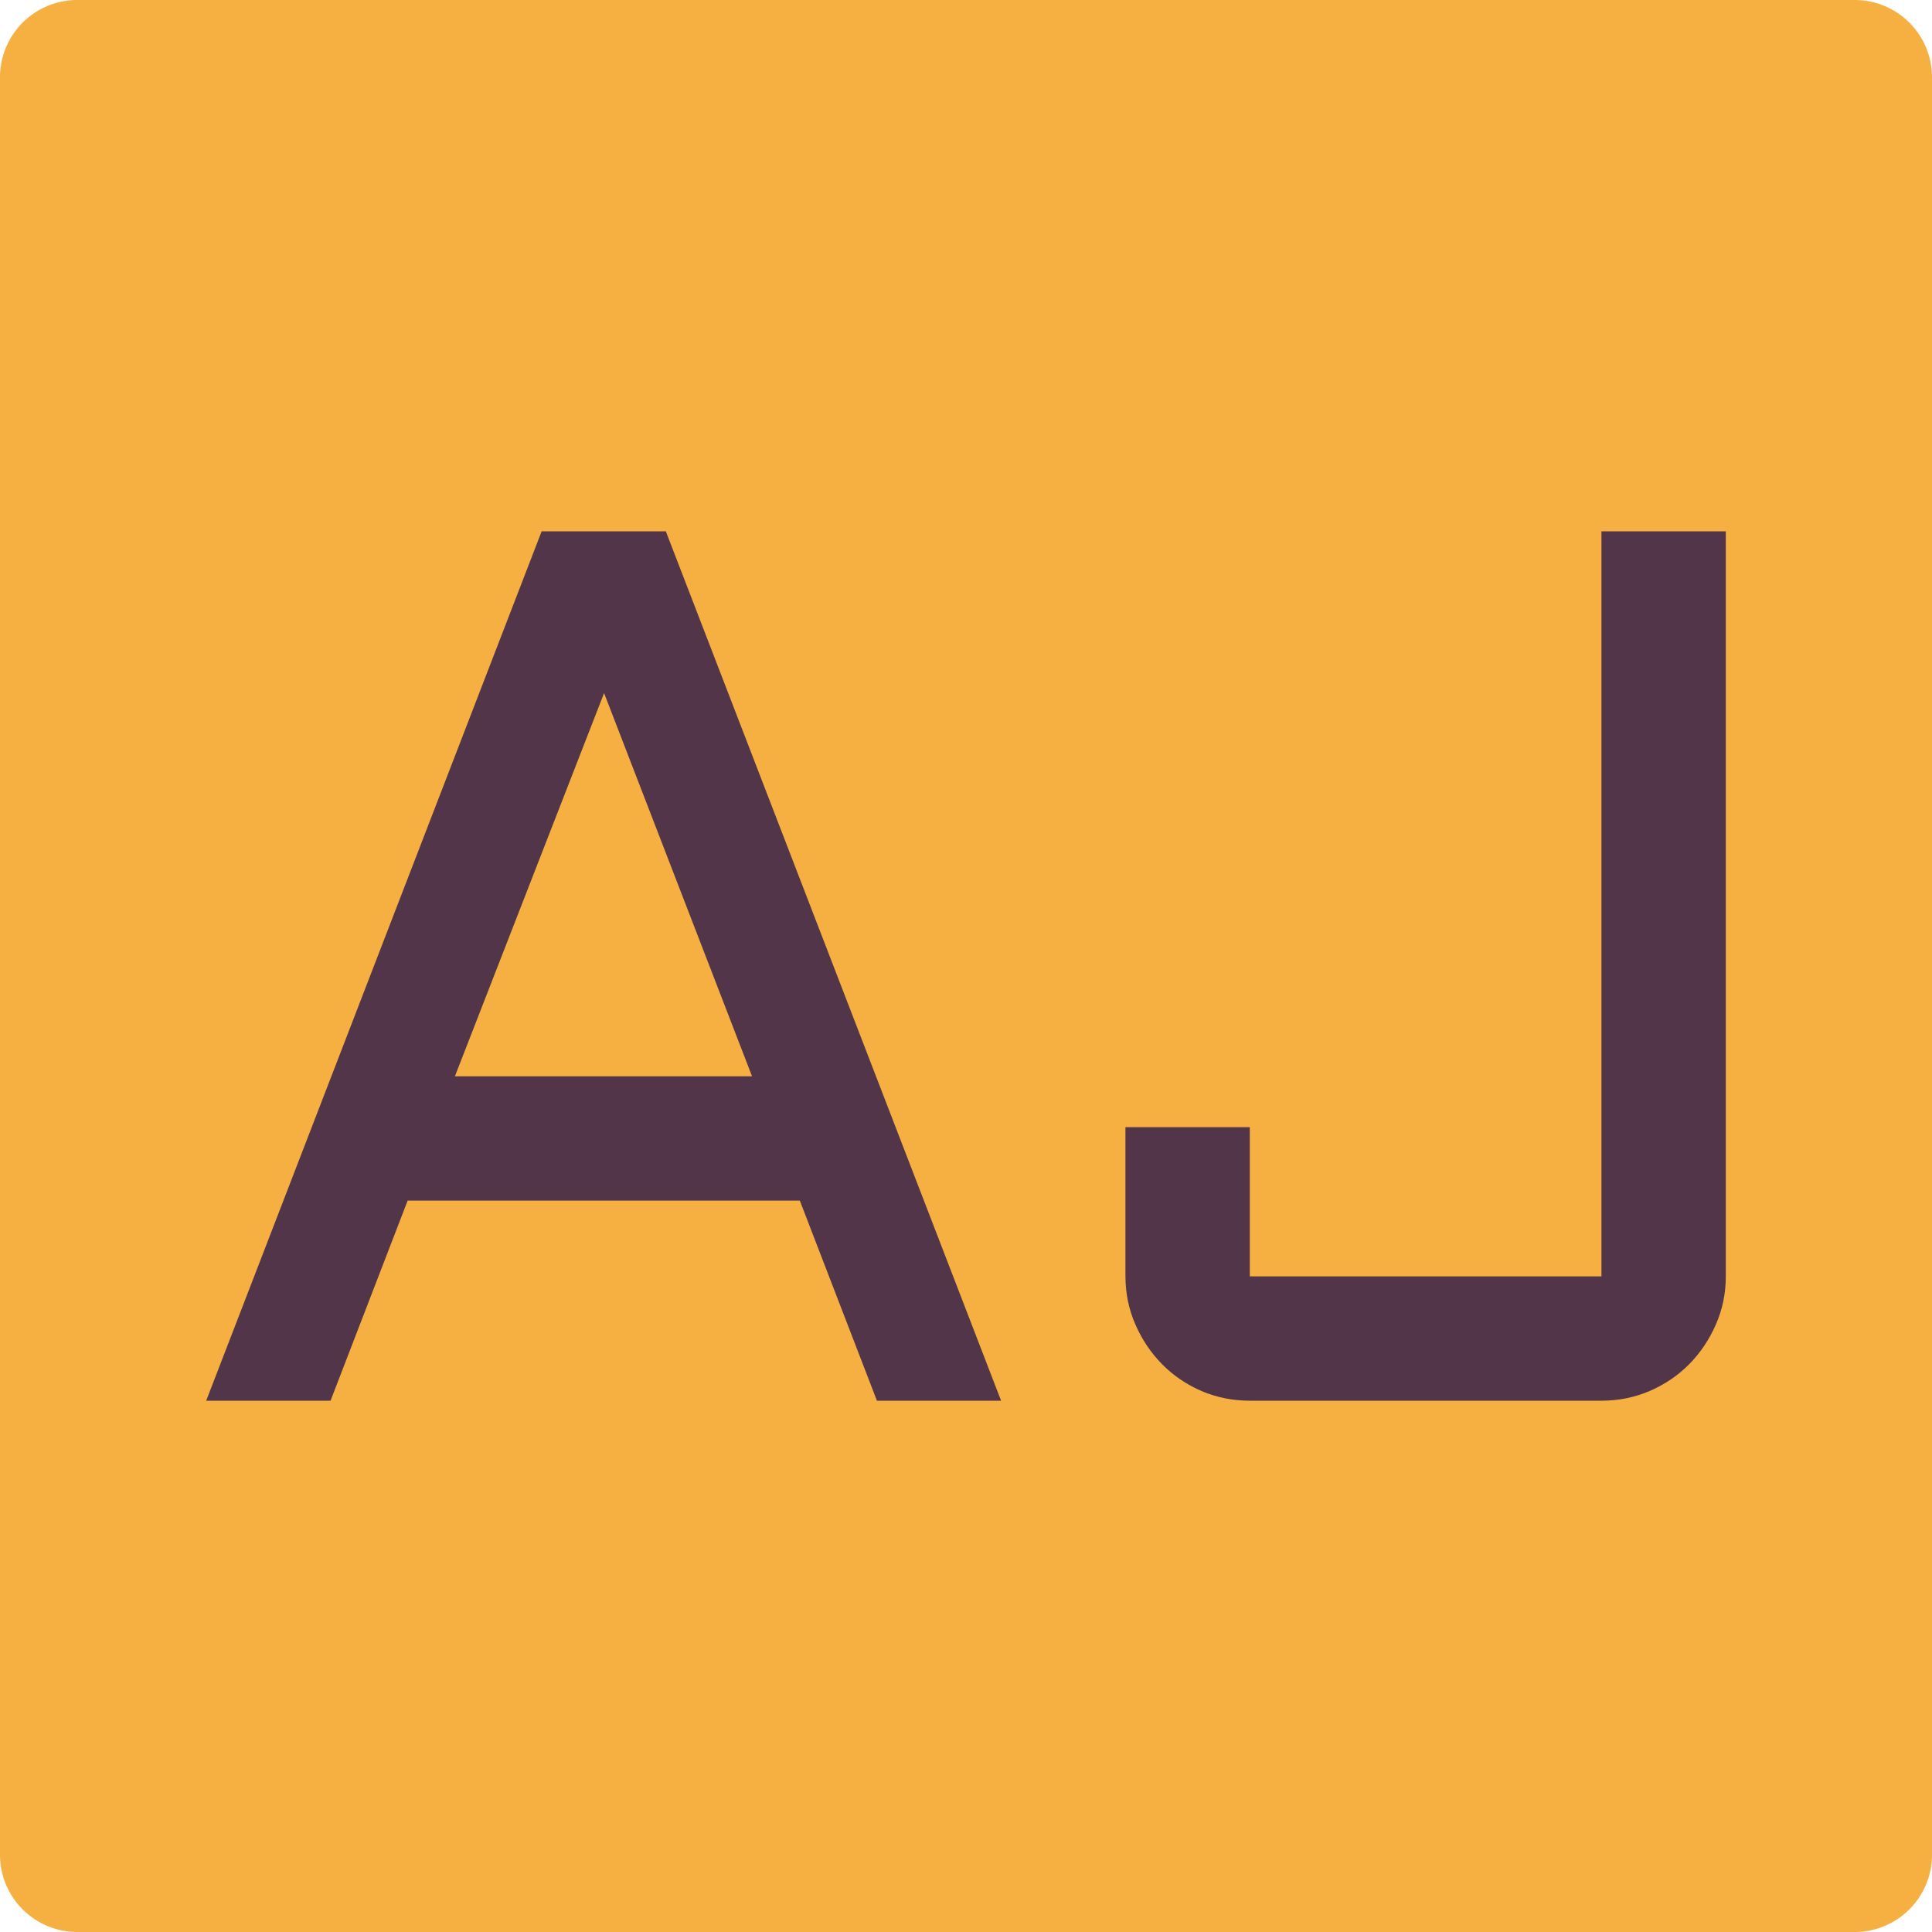 <svg xmlns="http://www.w3.org/2000/svg" viewBox="125 222.74 154.52 154.52">
  <path fill="#f6b042" d="M131.18 222.74h142.16a6.18 6.18 0 0 1 6.18 6.18v142.16a6.18 6.18 0 0 1-6.18 6.18H131.18a6.18 6.18 0 0 1-6.18-6.18V228.92a6.18 6.18 0 0 1 6.18-6.18z"/>
  <path d="M168.32 265.233h9.932l26.815 69.534h-9.931l-6.166-16h-31.367l-6.166 16h-9.945l26.829-69.534Zm4.994 12.939-11.931 30.65h23.766l-11.835-30.65Zm41.698 46.65V312.89h9.946v11.932h28.125v-59.589h9.946v59.589q0 2.041-.8 3.862-.8 1.82-2.138 3.173-1.339 1.351-3.16 2.137-1.807.773-3.848.773h-28.125q-2.042 0-3.863-.773-1.807-.786-3.144-2.137-1.338-1.352-2.138-3.173-.8-1.821-.8-3.862Z" fill="#533549"/>
</svg>